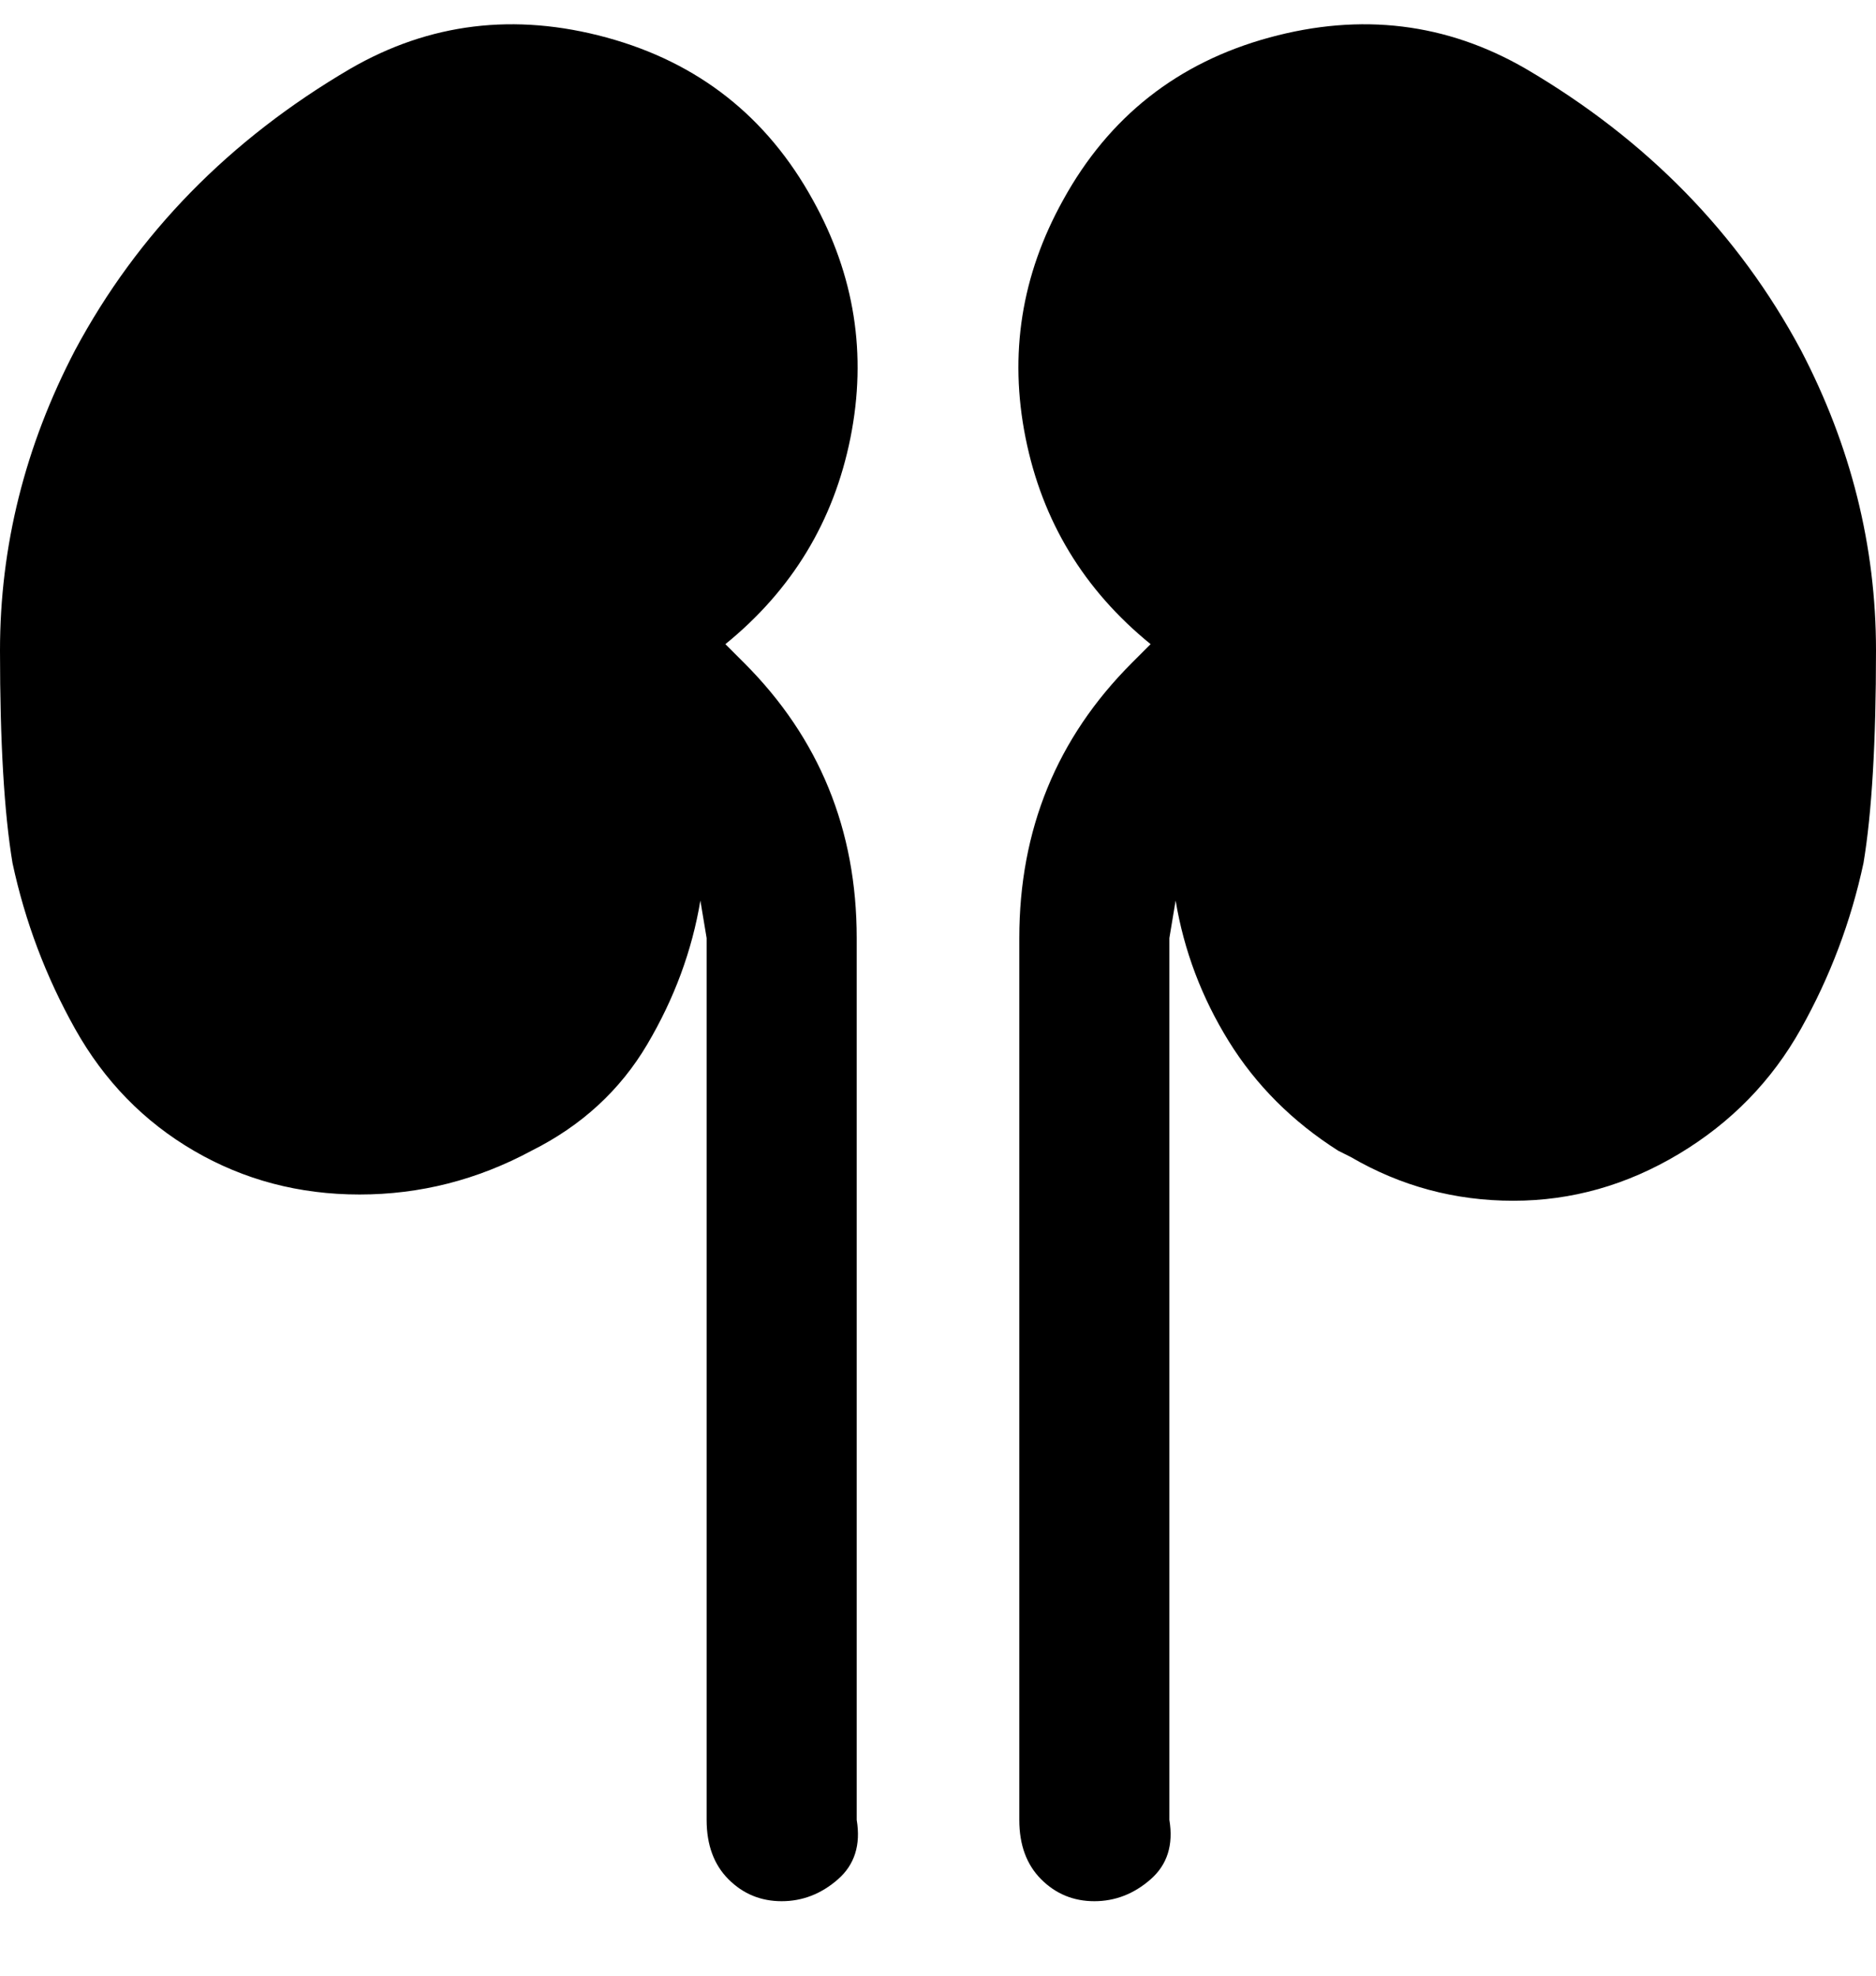 <svg viewBox="0 0 300 316" xmlns="http://www.w3.org/2000/svg"><path d="M119 106q18 18 18 44v141q1 6-3 9.5t-9 3.5q-5 0-8.5-3.5T113 291V150l-1-6q-2 12-8.5 23T85 184q-13 7-27.5 7T31 184q-12-7-19-19.5T2 138q-2-12-2-34 0-25 12-48 15-28 44-45Q75 0 97 6t33 26q10 18 6 38t-20 33l3 3zm125-95q-19-11-41-5t-33 26q-10 18-6 38t20 33l-3 3q-18 18-18 44v141q0 6 3.5 9.5t8.5 3.5q5 0 9-3.5t3-9.5V150l1-6q2 12 8.5 22.5T214 184l2 1q12 7 26 7t26.5-7.5q12.5-7.5 19.5-20t10-26.5q2-12 2-34 0-25-12-48-15-28-44-45z"/></svg>